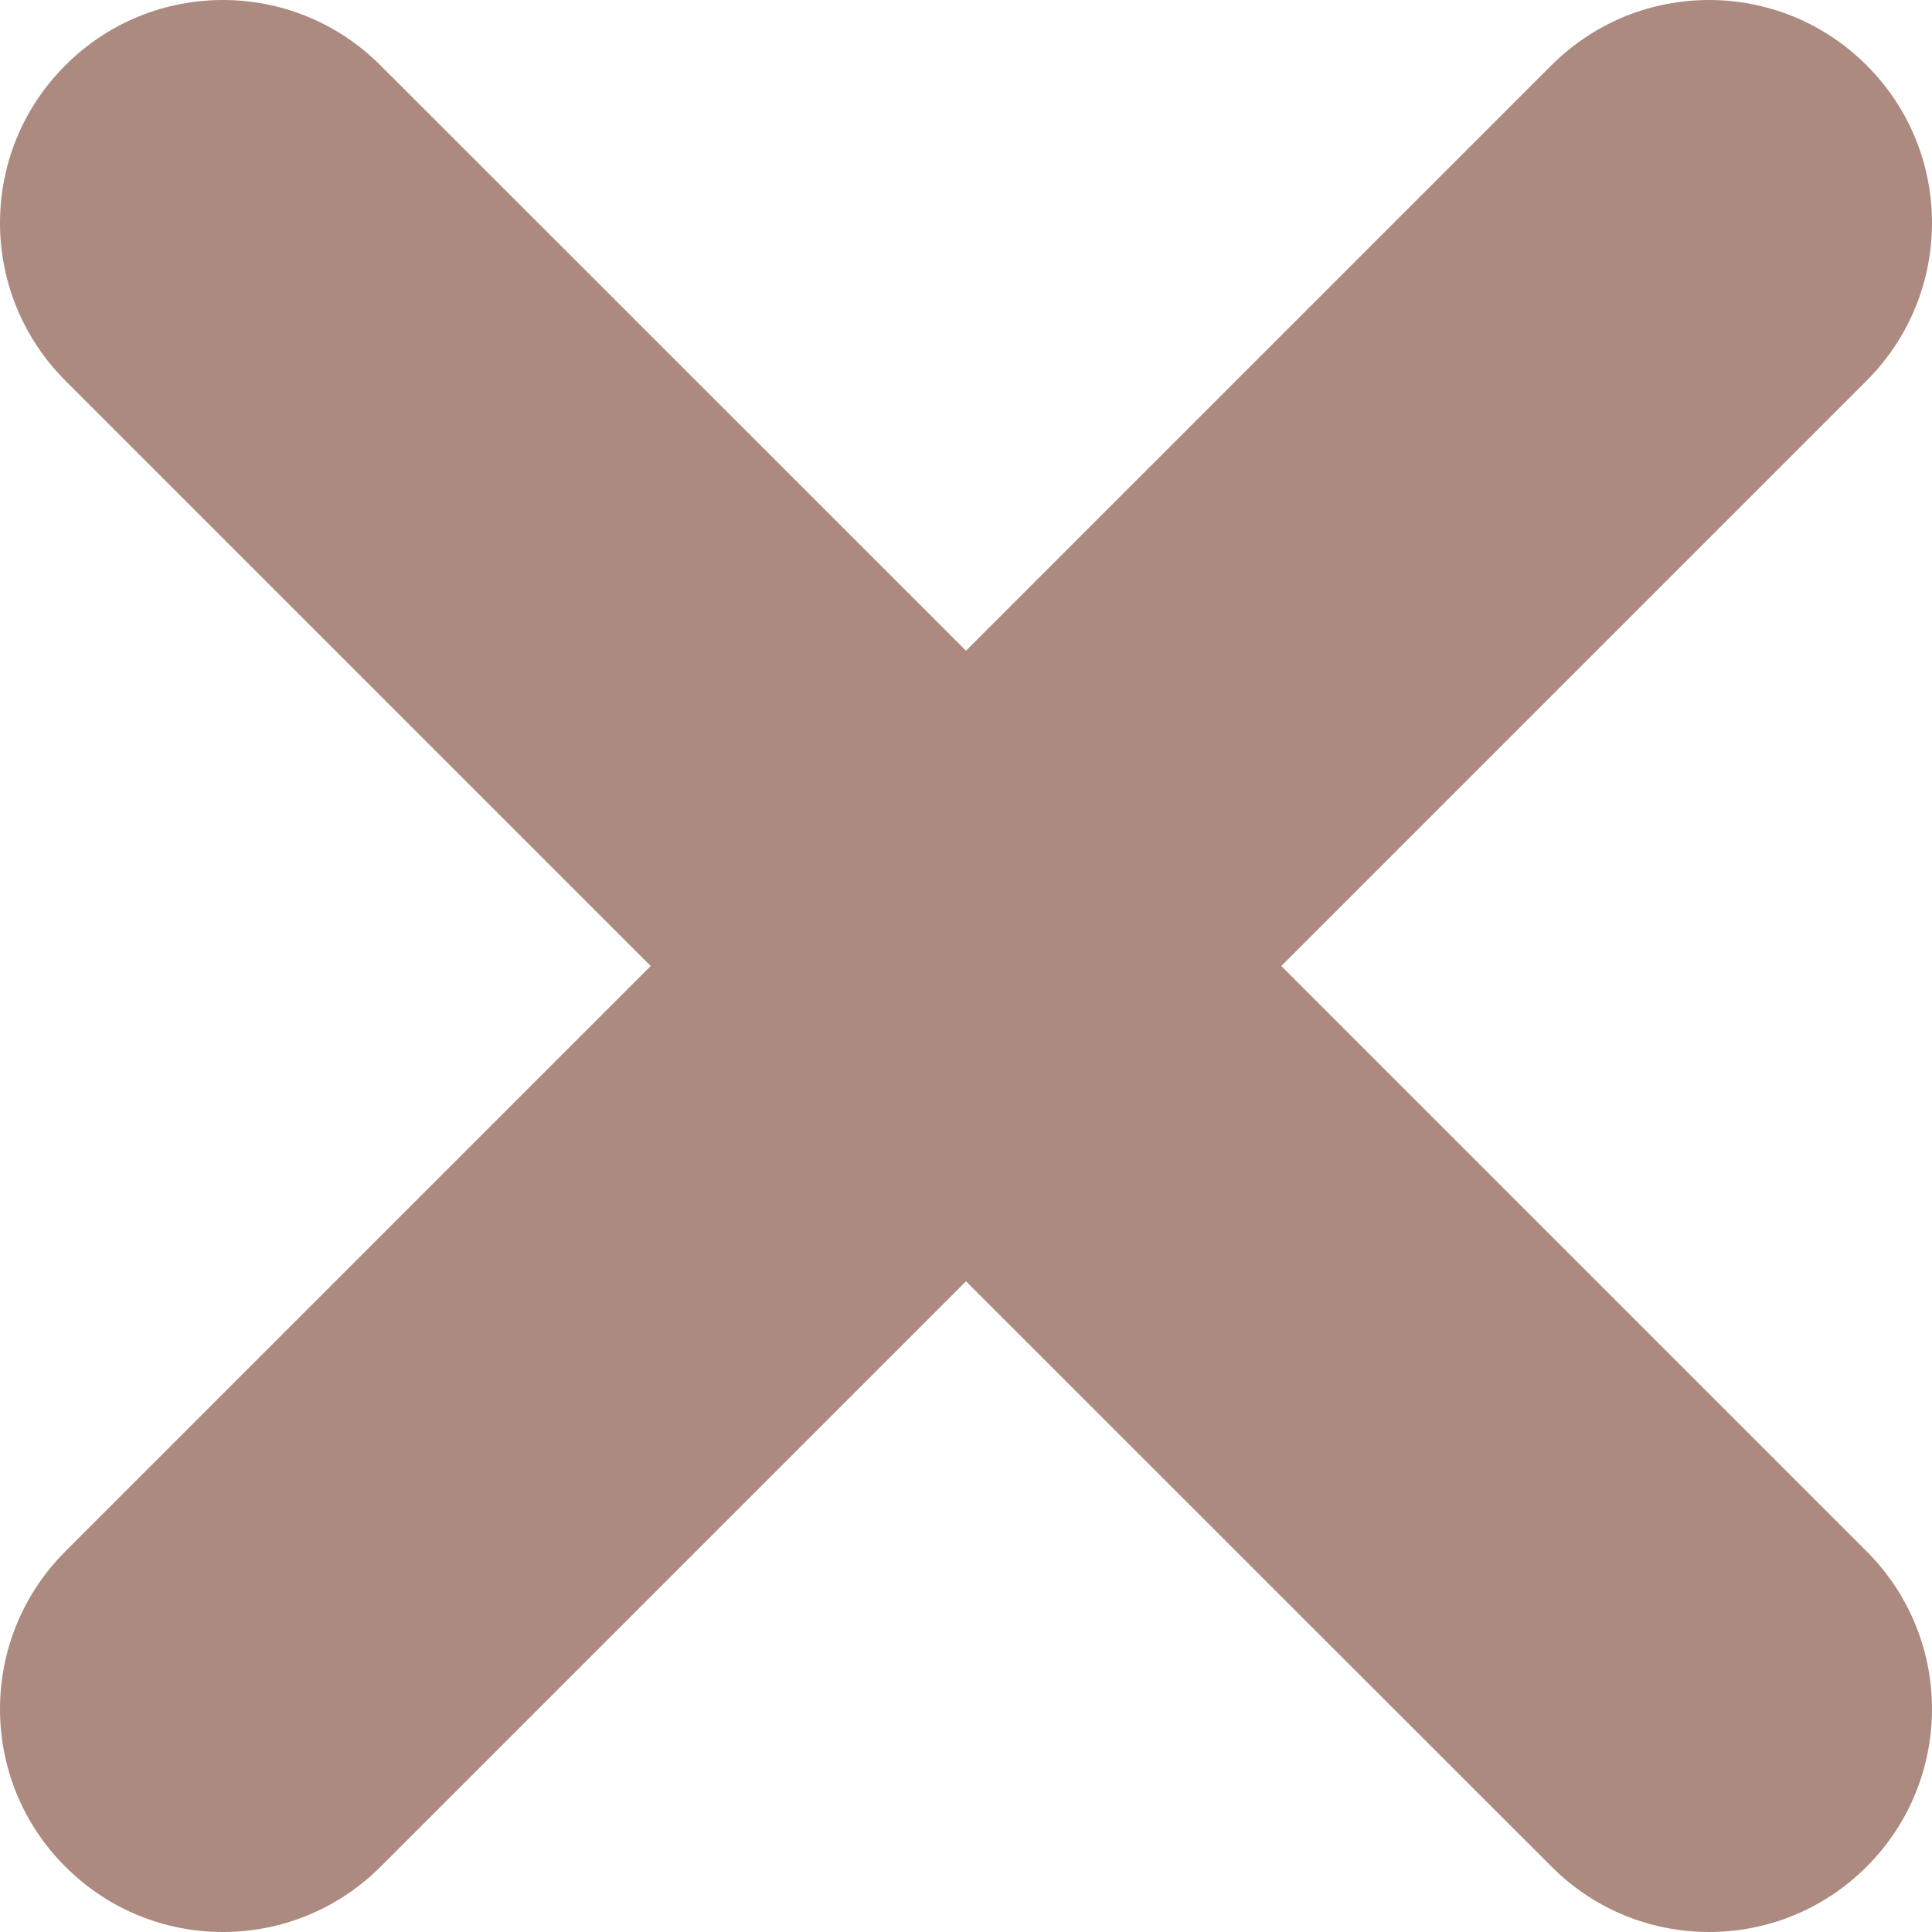 <?xml version="1.0" encoding="UTF-8" standalone="no"?>
<svg width="11px" height="11px" viewBox="0 0 11 11" version="1.1" xmlns="http://www.w3.org/2000/svg" xmlns:xlink="http://www.w3.org/1999/xlink">
    <!-- Generator: Sketch 45.1 (43504) - http://www.bohemiancoding.com/sketch -->
    <title>Shape</title>
    <desc>Created with Sketch.</desc>
    <defs></defs>
    <g id="Symbols" stroke="none" stroke-width="1" fill="none" fill-rule="evenodd">
        <g id="icone-supprimer-marron" fill-rule="nonzero" fill="#AD8A7F">
            <path d="M10.628,2.167 L7.295,5.5 L10.628,8.833 C11.124,9.329 11.124,10.132 10.628,10.628 C10.38,10.876 10.056,11 9.731,11 C9.406,11 9.081,10.876 8.834,10.628 L5.5,7.295 L2.167,10.628 C1.919,10.876 1.594,11 1.269,11 C0.944,11 0.62,10.876 0.372,10.628 C-0.124,10.133 -0.124,9.329 0.372,8.833 L3.705,5.5 L0.372,2.167 C-0.124,1.671 -0.124,0.867 0.372,0.372 C0.867,-0.124 1.671,-0.124 2.166,0.372 L5.5,3.705 L8.833,0.372 C9.329,-0.124 10.132,-0.124 10.628,0.372 C11.124,0.867 11.124,1.671 10.628,2.167 Z" id="Shape"></path>
        </g>
    </g>
</svg>